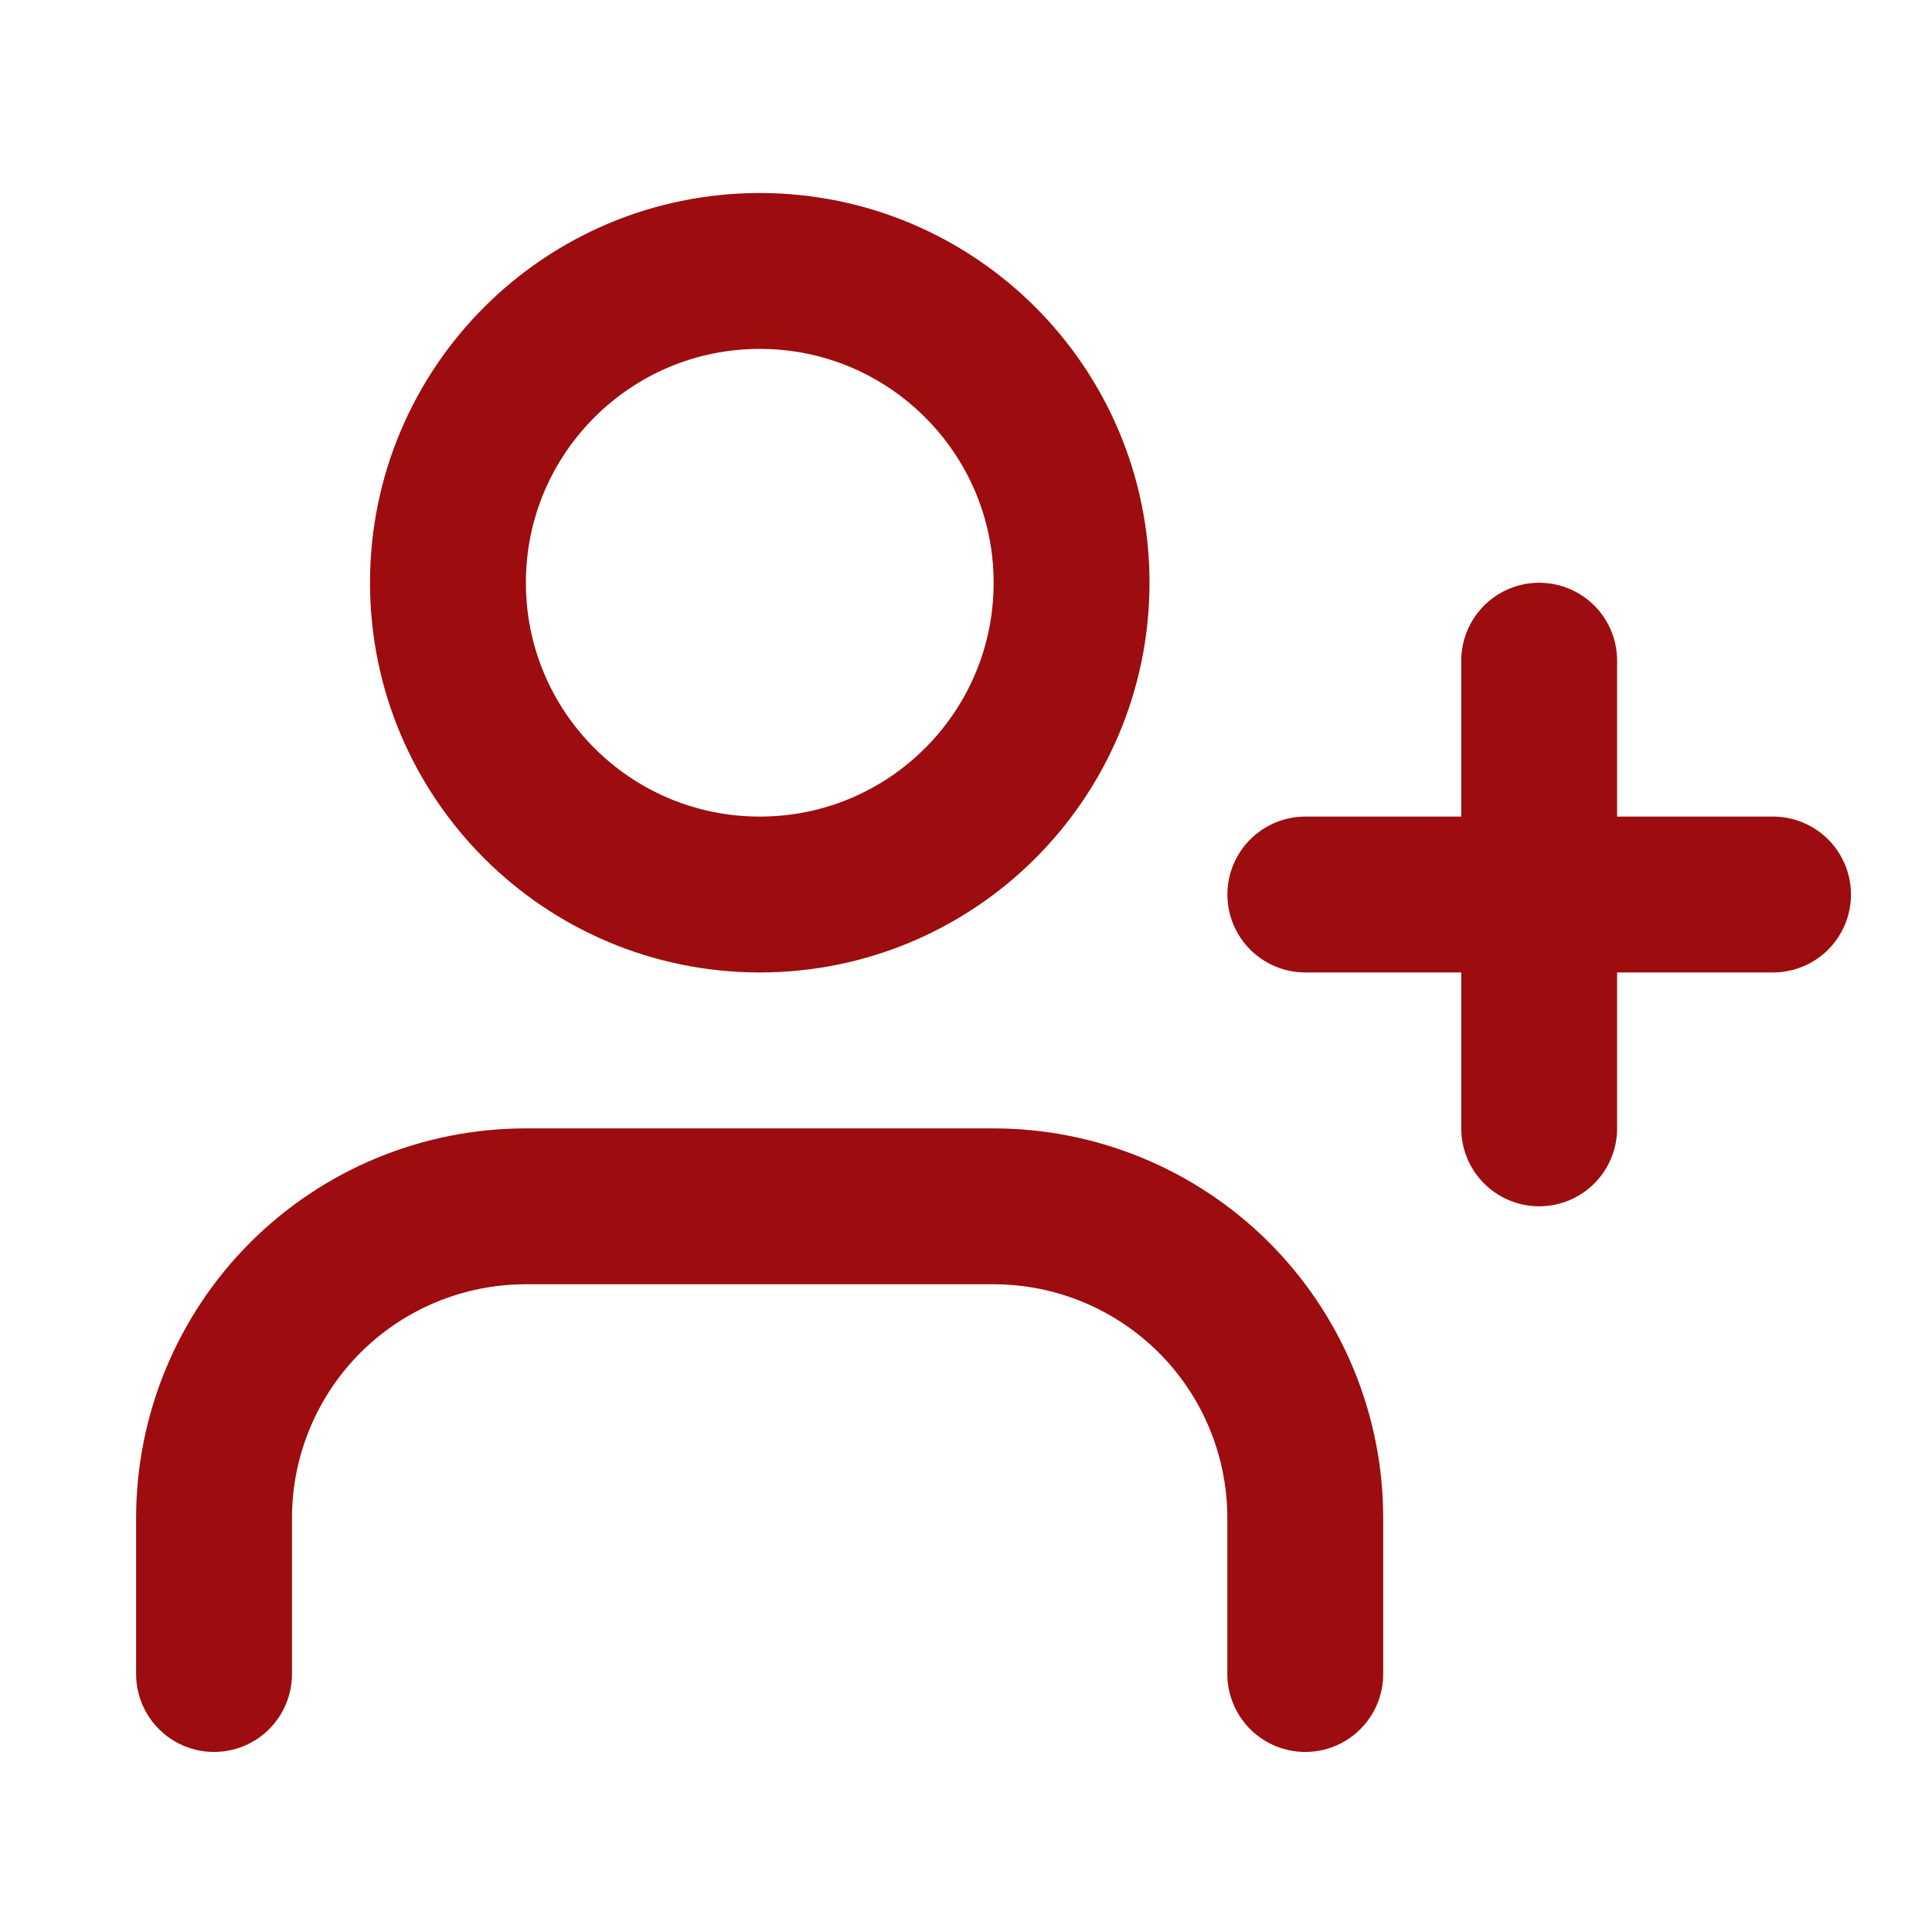 <svg width="28" height="28" viewBox="0 0 28 28" fill="none" xmlns="http://www.w3.org/2000/svg">
<path d="M18.917 24.261V22.002C18.917 20.803 18.441 19.654 17.594 18.806C16.746 17.959 15.597 17.483 14.398 17.483H7.62C6.422 17.483 5.272 17.959 4.425 18.806C3.578 19.654 3.102 20.803 3.102 22.002V24.261" stroke="#9D0C0F" stroke-width="2.259" stroke-linecap="round" stroke-linejoin="round"/>
<path d="M11.011 12.964C13.507 12.964 15.53 10.941 15.53 8.445C15.53 5.95 13.507 3.927 11.011 3.927C8.515 3.927 6.492 5.95 6.492 8.445C6.492 10.941 8.515 12.964 11.011 12.964Z" stroke="#9D0C0F" stroke-width="2.259" stroke-linecap="round" stroke-linejoin="round"/>
<path d="M22.307 9.575V16.353" stroke="#9D0C0F" stroke-width="2.259" stroke-linecap="round" stroke-linejoin="round"/>
<path d="M25.696 12.964H18.918" stroke="#9D0C0F" stroke-width="2.259" stroke-linecap="round" stroke-linejoin="round"/>
</svg>
